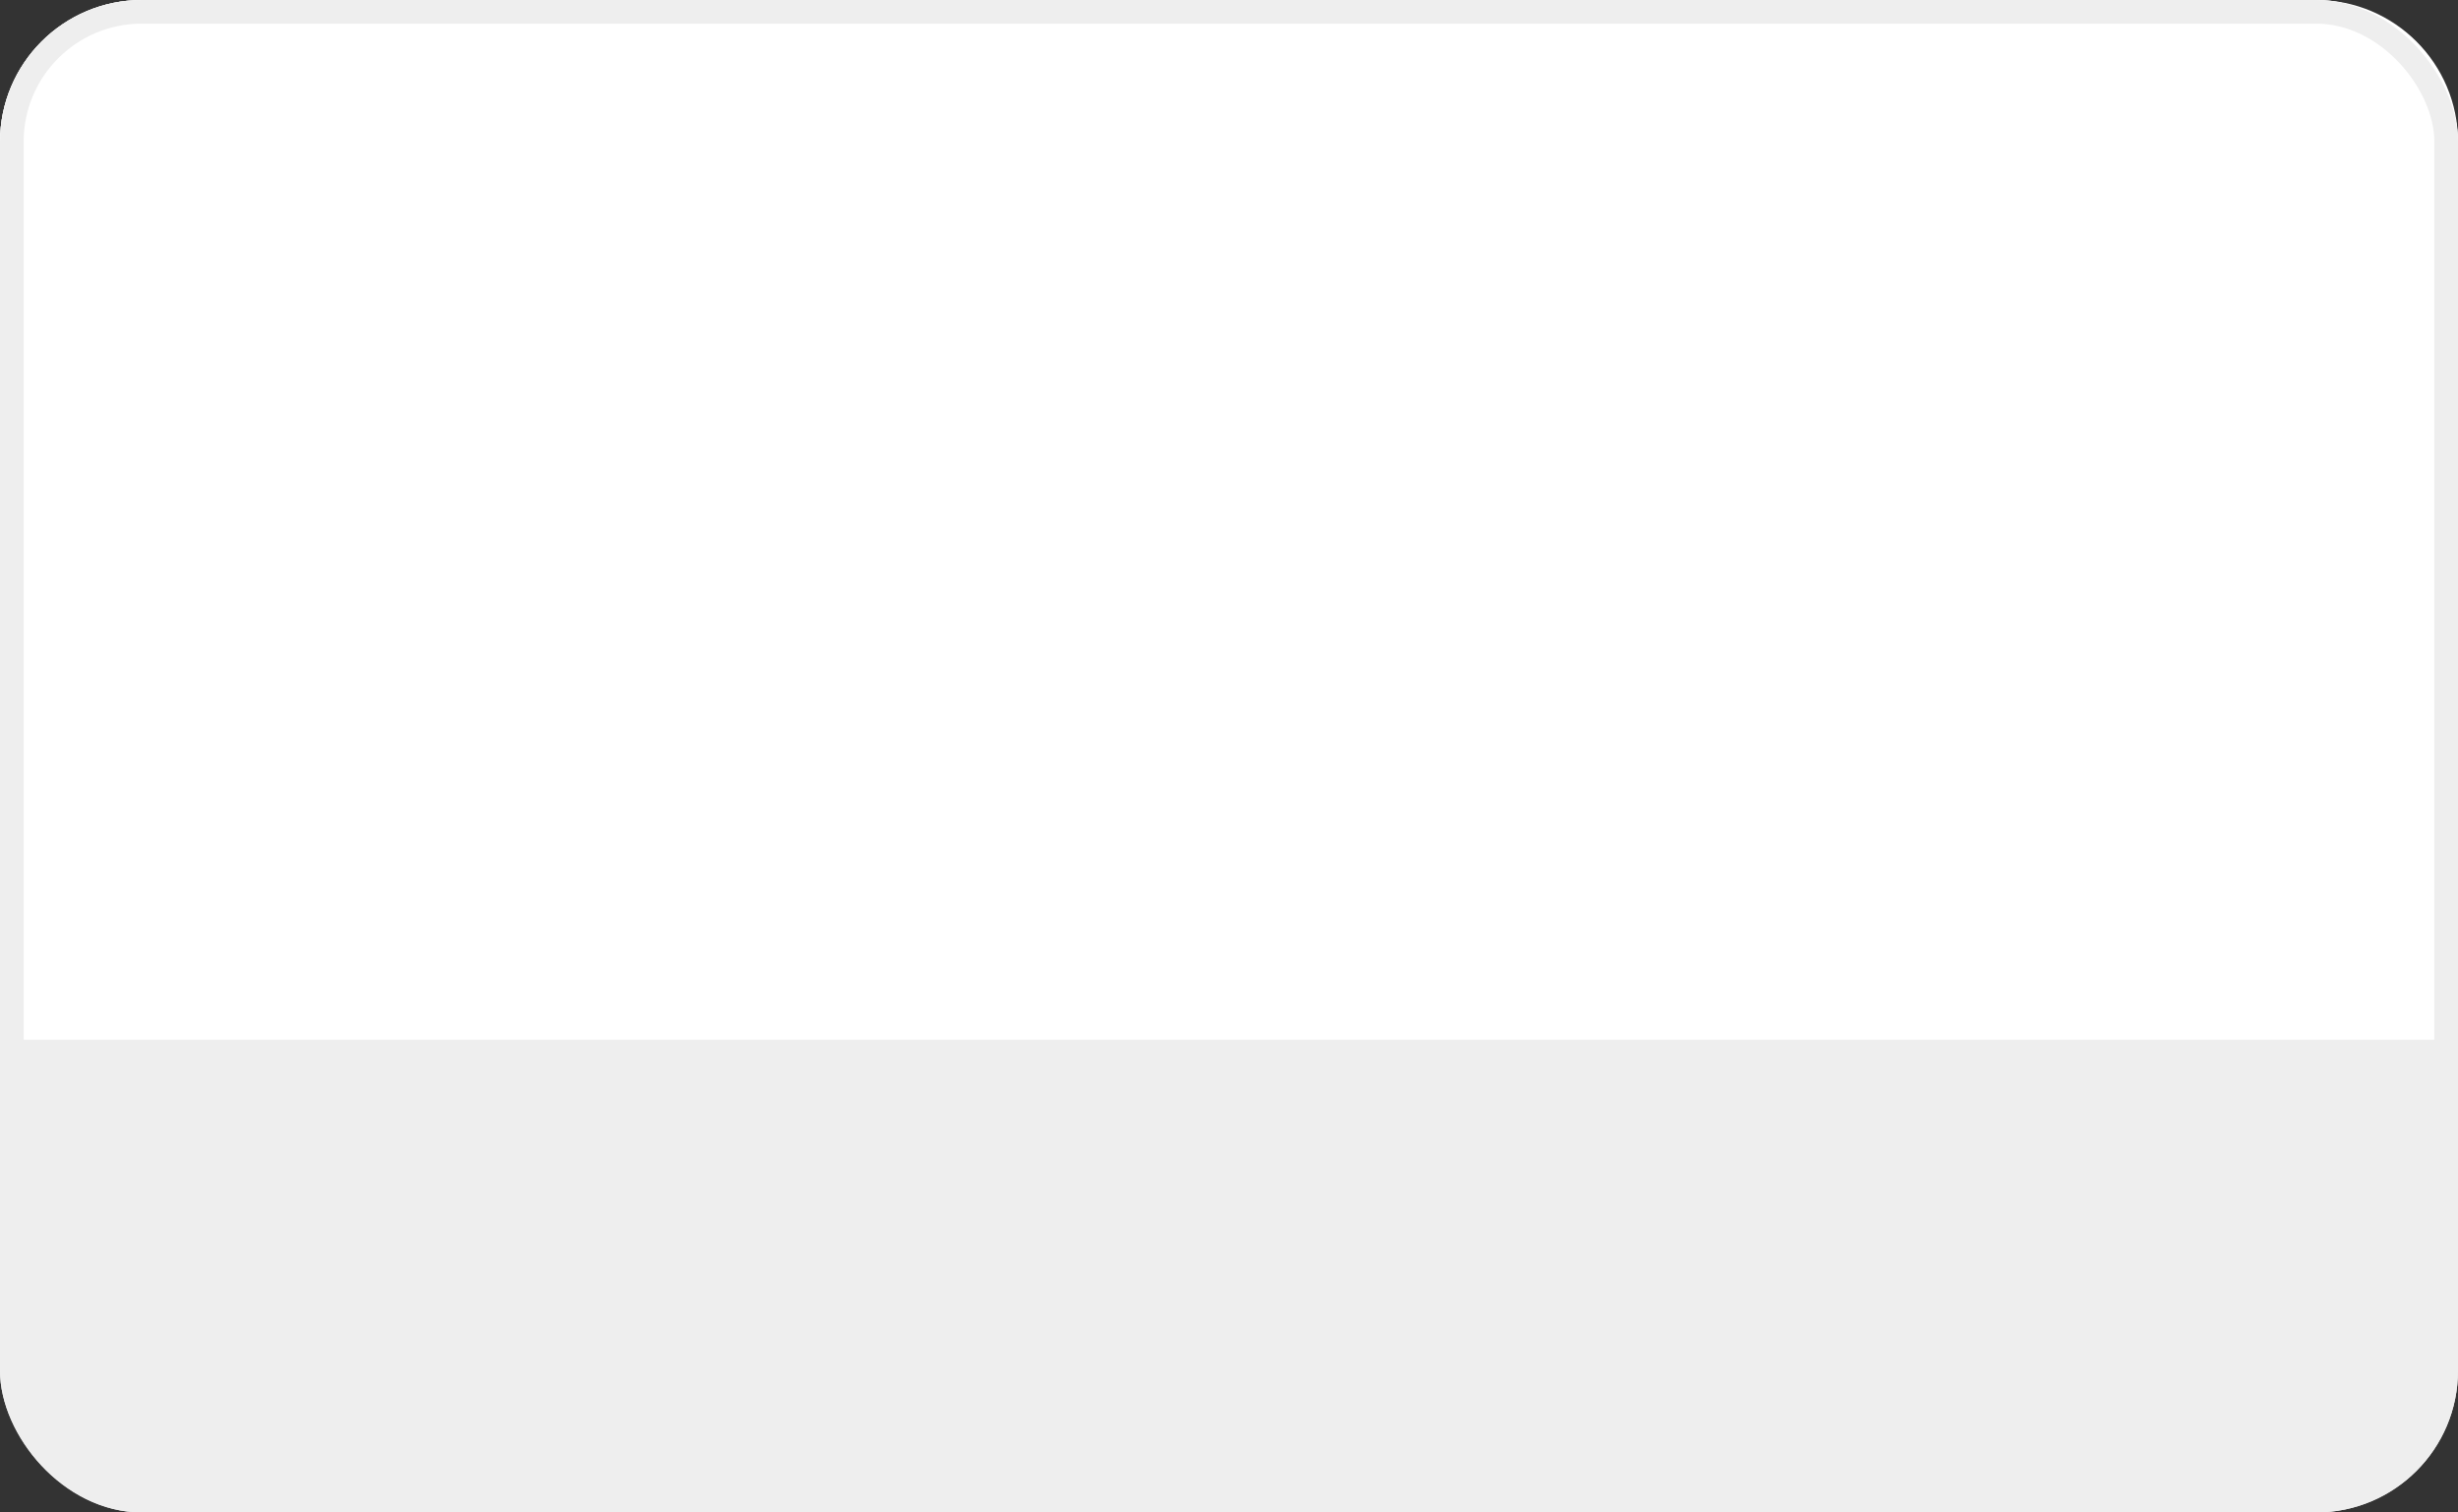 <svg width="104" height="64" viewBox="0 0 104 64" fill="none" xmlns="http://www.w3.org/2000/svg">
<rect x="0" y="0" width="104" height="64" fill="#333333" stroke="none"/>
<rect width="104" height="64" rx="6" fill="#EEEEEE"/>
<path d="M0 6C0 2.686 2.686 0 6 0H98C101.314 0 104 2.686 104 6V44H0V6Z" fill="white"/>
<rect x="0.5" y="0.5" width="103" height="63" rx="5.5" stroke="#EEEEEE"/>
</svg>
